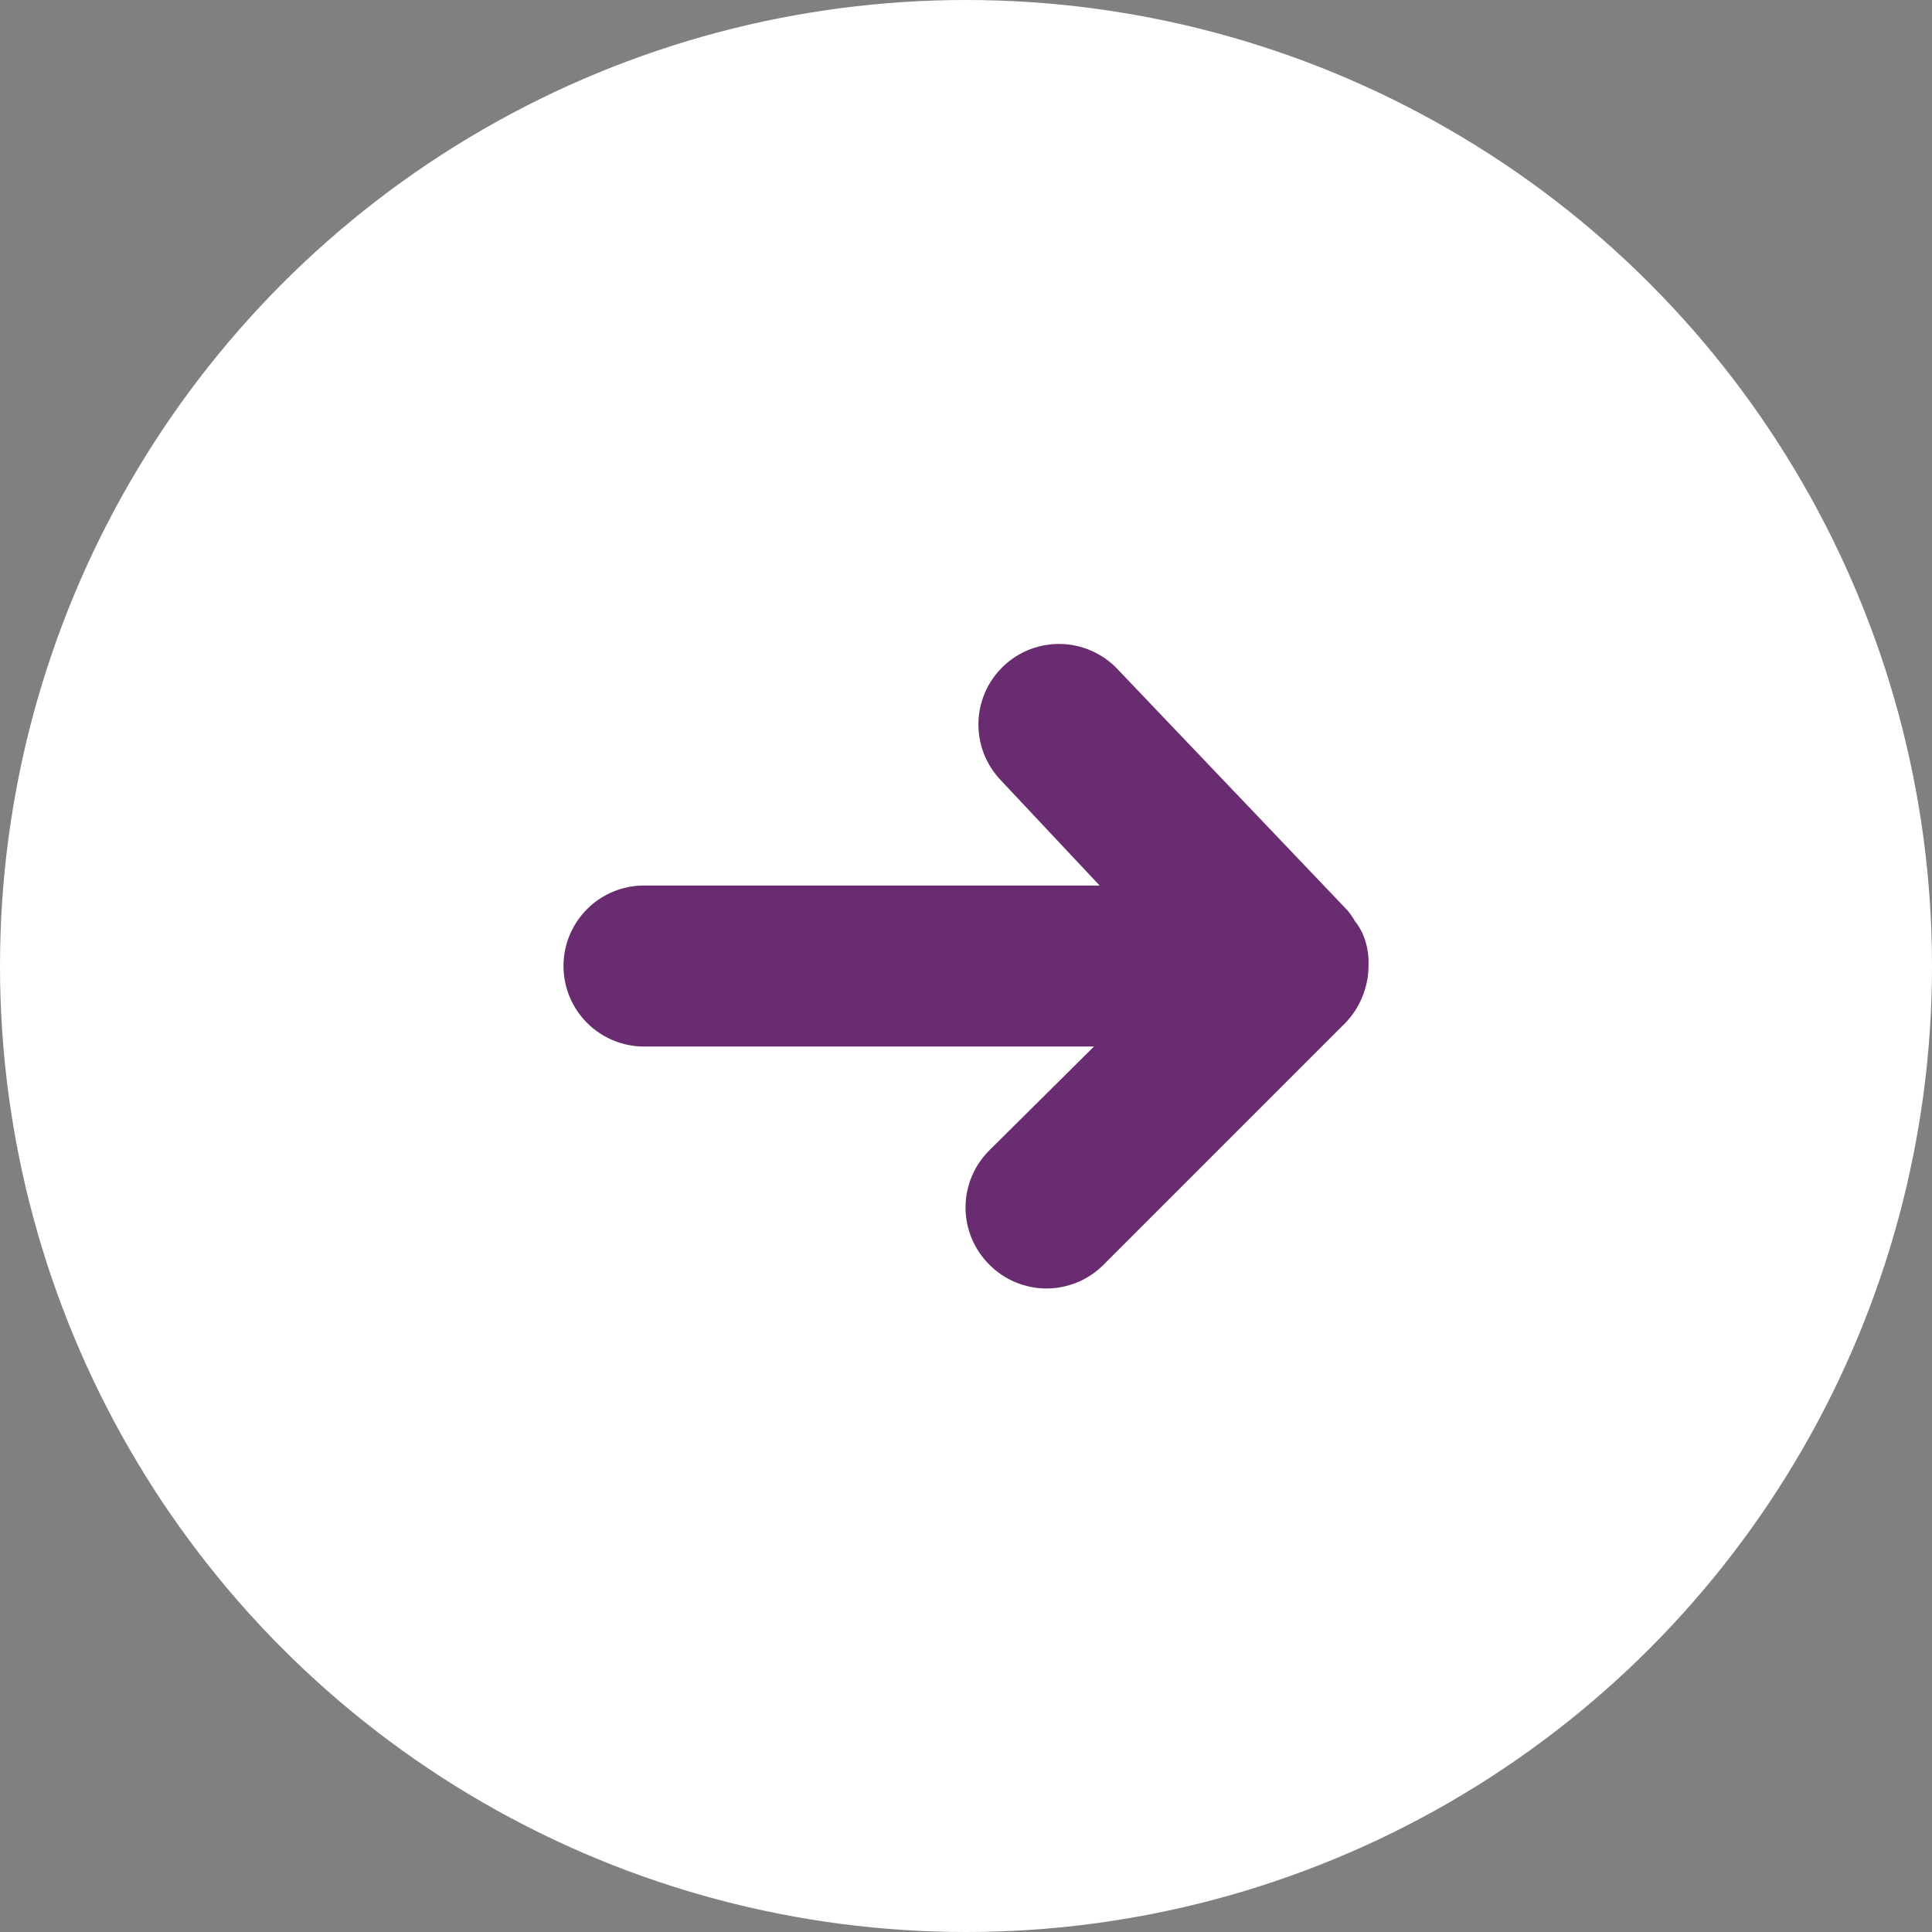 <svg width="50" height="50" viewBox="0 0 50 50" fill="none" xmlns="http://www.w3.org/2000/svg">
<rect x="0" y="0" width="50" height="50" fill="#808080" stroke="none"/>
<circle cx="25" cy="25" r="25" fill="white"/>
<path d="M35.417 25C35.417 25 35.417 24.875 35.417 24.813C35.407 24.613 35.365 24.416 35.292 24.229C35.236 24.087 35.159 23.953 35.062 23.834C35.007 23.738 34.945 23.648 34.875 23.563L28.917 17.313C28.728 17.114 28.502 16.955 28.252 16.844C28.001 16.733 27.732 16.672 27.458 16.666C26.905 16.652 26.369 16.858 25.969 17.24C25.568 17.621 25.335 18.146 25.322 18.699C25.308 19.252 25.515 19.787 25.896 20.188L28.458 22.917H16.667C16.114 22.917 15.584 23.136 15.194 23.527C14.803 23.918 14.583 24.448 14.583 25C14.583 25.553 14.803 26.083 15.194 26.473C15.584 26.864 16.114 27.084 16.667 27.084H28.312L25.604 29.771C25.409 29.965 25.254 30.195 25.148 30.449C25.042 30.703 24.988 30.975 24.988 31.25C24.988 31.525 25.042 31.797 25.148 32.051C25.254 32.305 25.409 32.536 25.604 32.729C25.798 32.925 26.028 33.08 26.282 33.185C26.536 33.291 26.808 33.346 27.083 33.346C27.358 33.346 27.631 33.291 27.885 33.185C28.138 33.08 28.369 32.925 28.562 32.729L34.812 26.479C35 26.287 35.148 26.061 35.25 25.813C35.359 25.556 35.416 25.279 35.417 25Z" fill="#6A2C70"/>
</svg>
